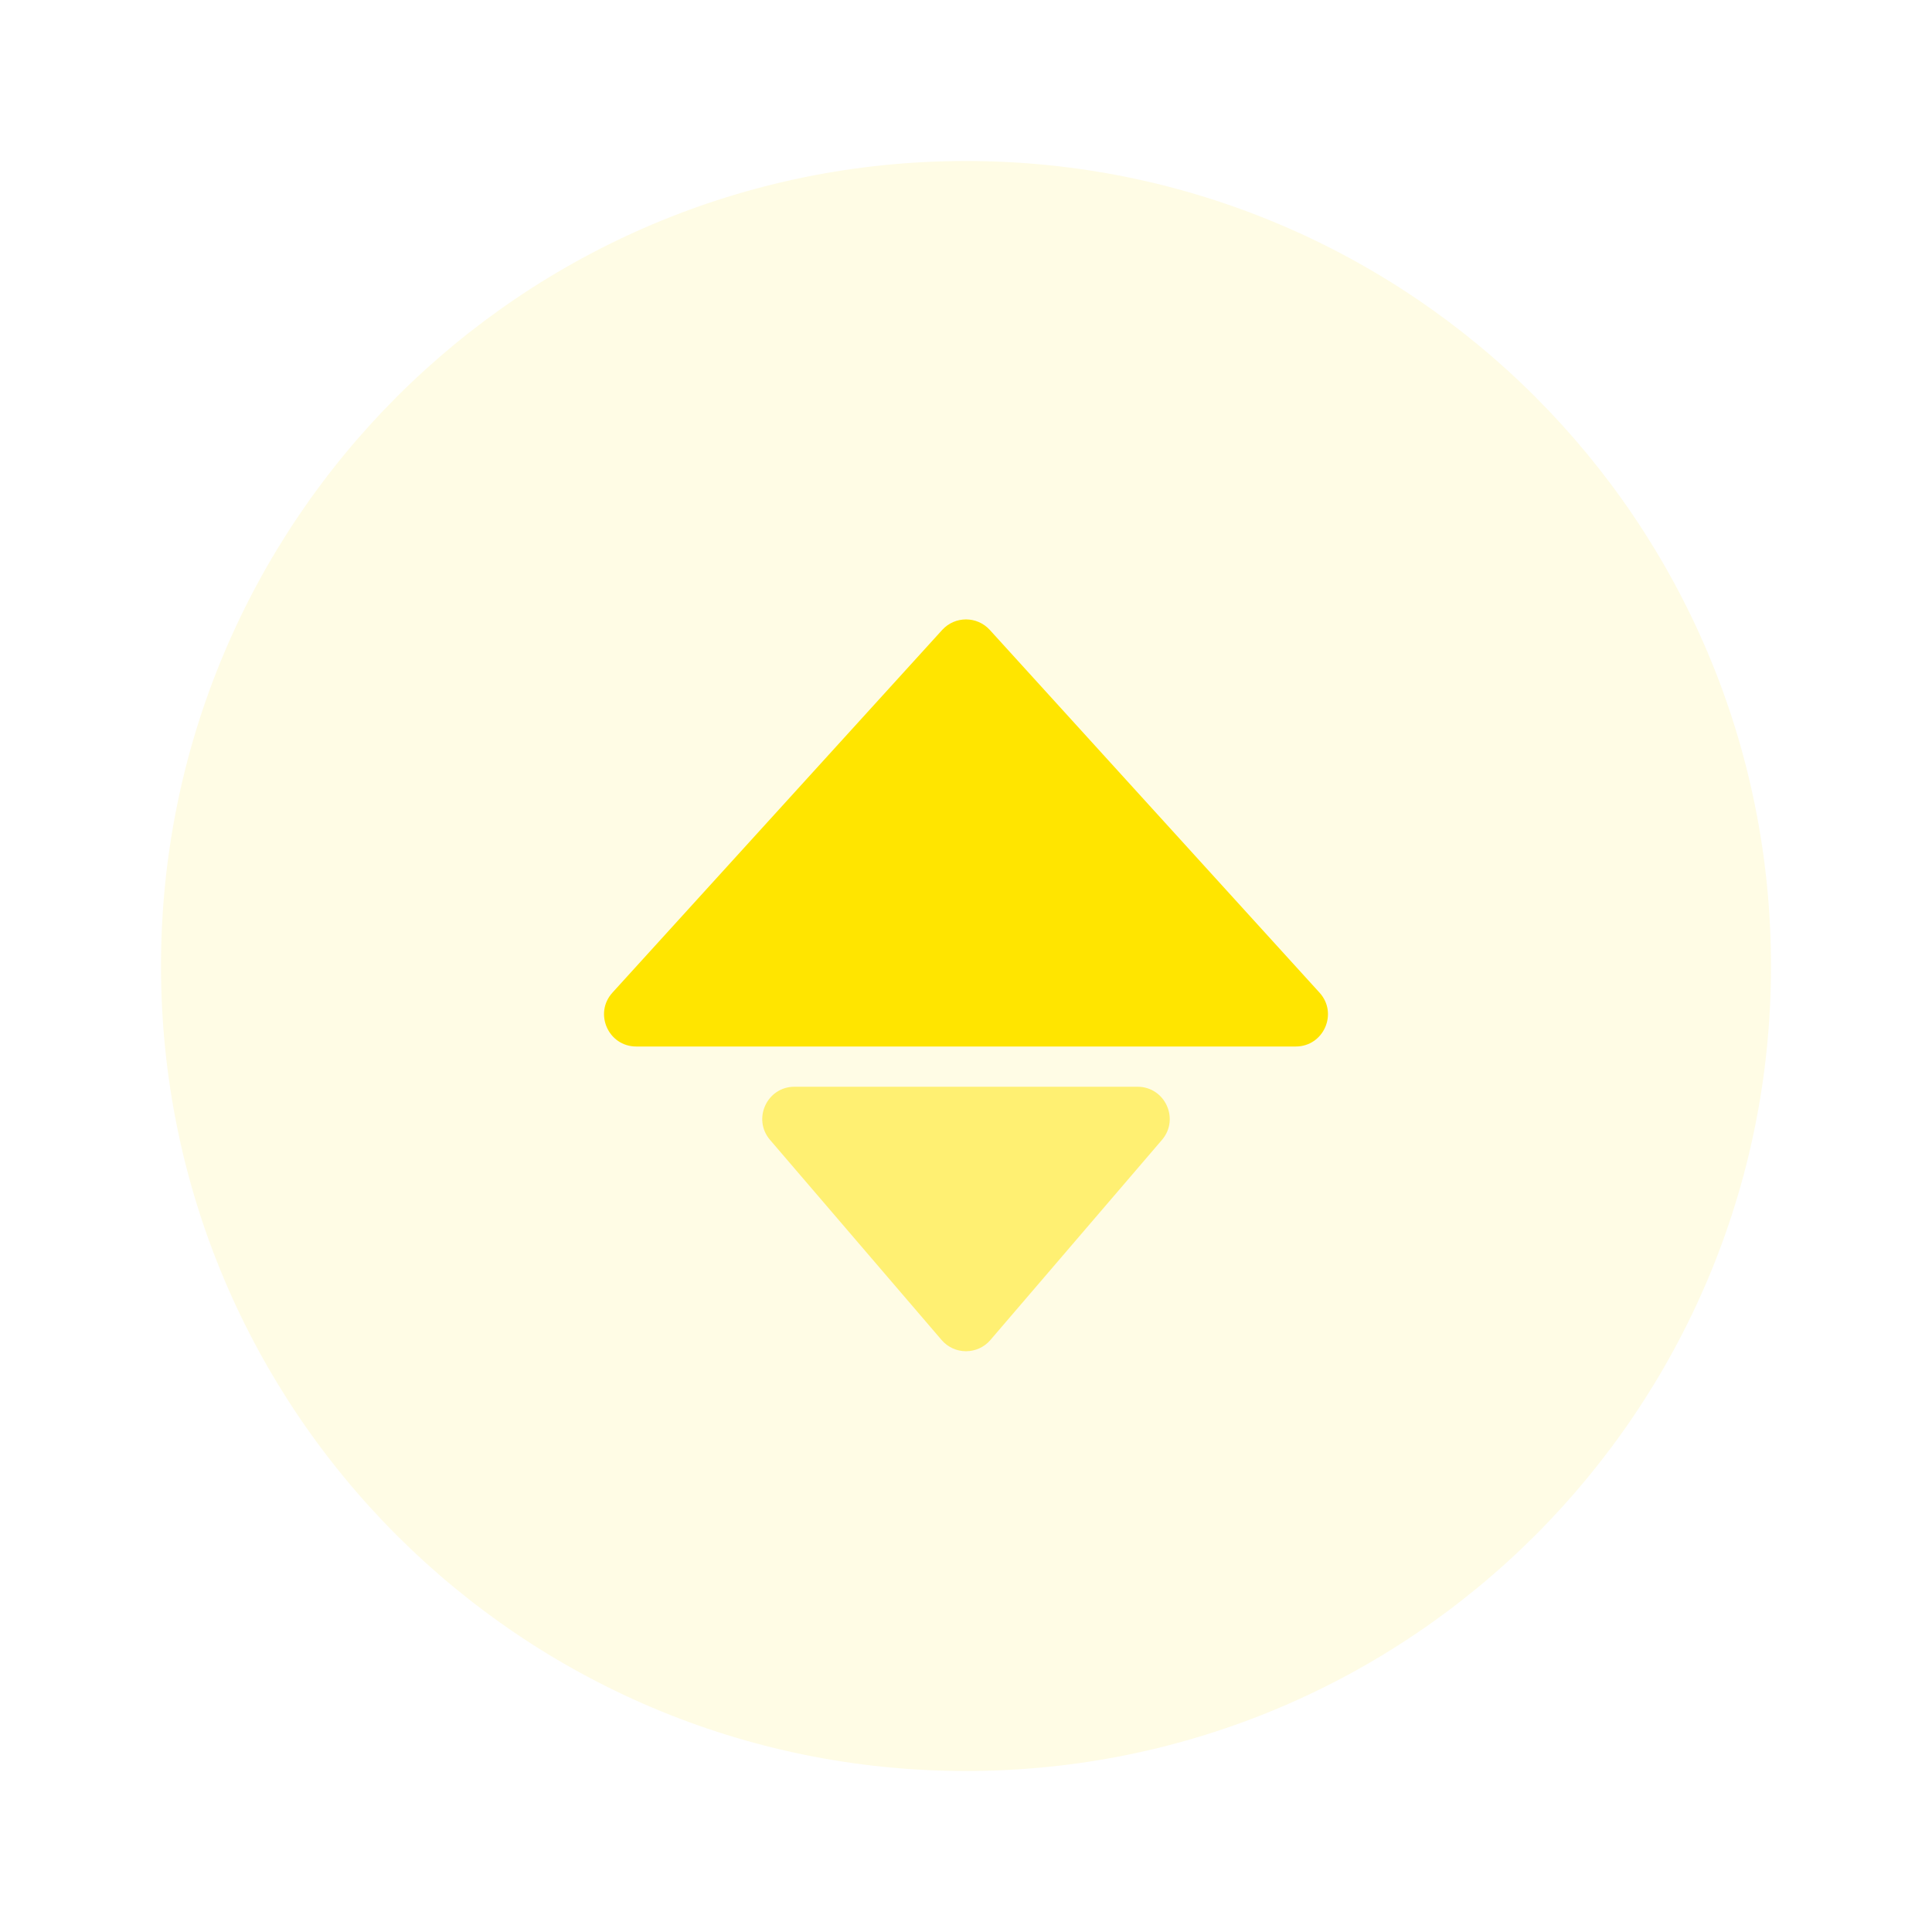 <svg width="48" height="48" viewBox="0 0 48 48" fill="none" xmlns="http://www.w3.org/2000/svg">
<path opacity="0.104" fill-rule="evenodd" clip-rule="evenodd" d="M24 4C35.047 4 44 12.956 44 24.003C44 35.05 35.047 44 24 44C12.953 44 4 35.05 4 24.003C4 12.956 12.953 4 24 4" fill="#FFE500"/>
<path opacity="0.5" fill-rule="evenodd" clip-rule="evenodd" d="M23.393 33.291C23.712 33.664 24.288 33.664 24.607 33.291L28.868 28.321C29.313 27.802 28.944 27 28.261 27H19.739C19.056 27 18.687 27.802 19.132 28.321L23.393 33.291Z" fill="#FFE500"/>
<path fill-rule="evenodd" clip-rule="evenodd" d="M23.408 15.651C23.726 15.302 24.274 15.302 24.592 15.651L32.783 24.662C33.251 25.176 32.886 26 32.192 26H15.808C15.114 26 14.749 25.176 15.216 24.662L23.408 15.651Z" fill="#FFE500"/>
</svg>

